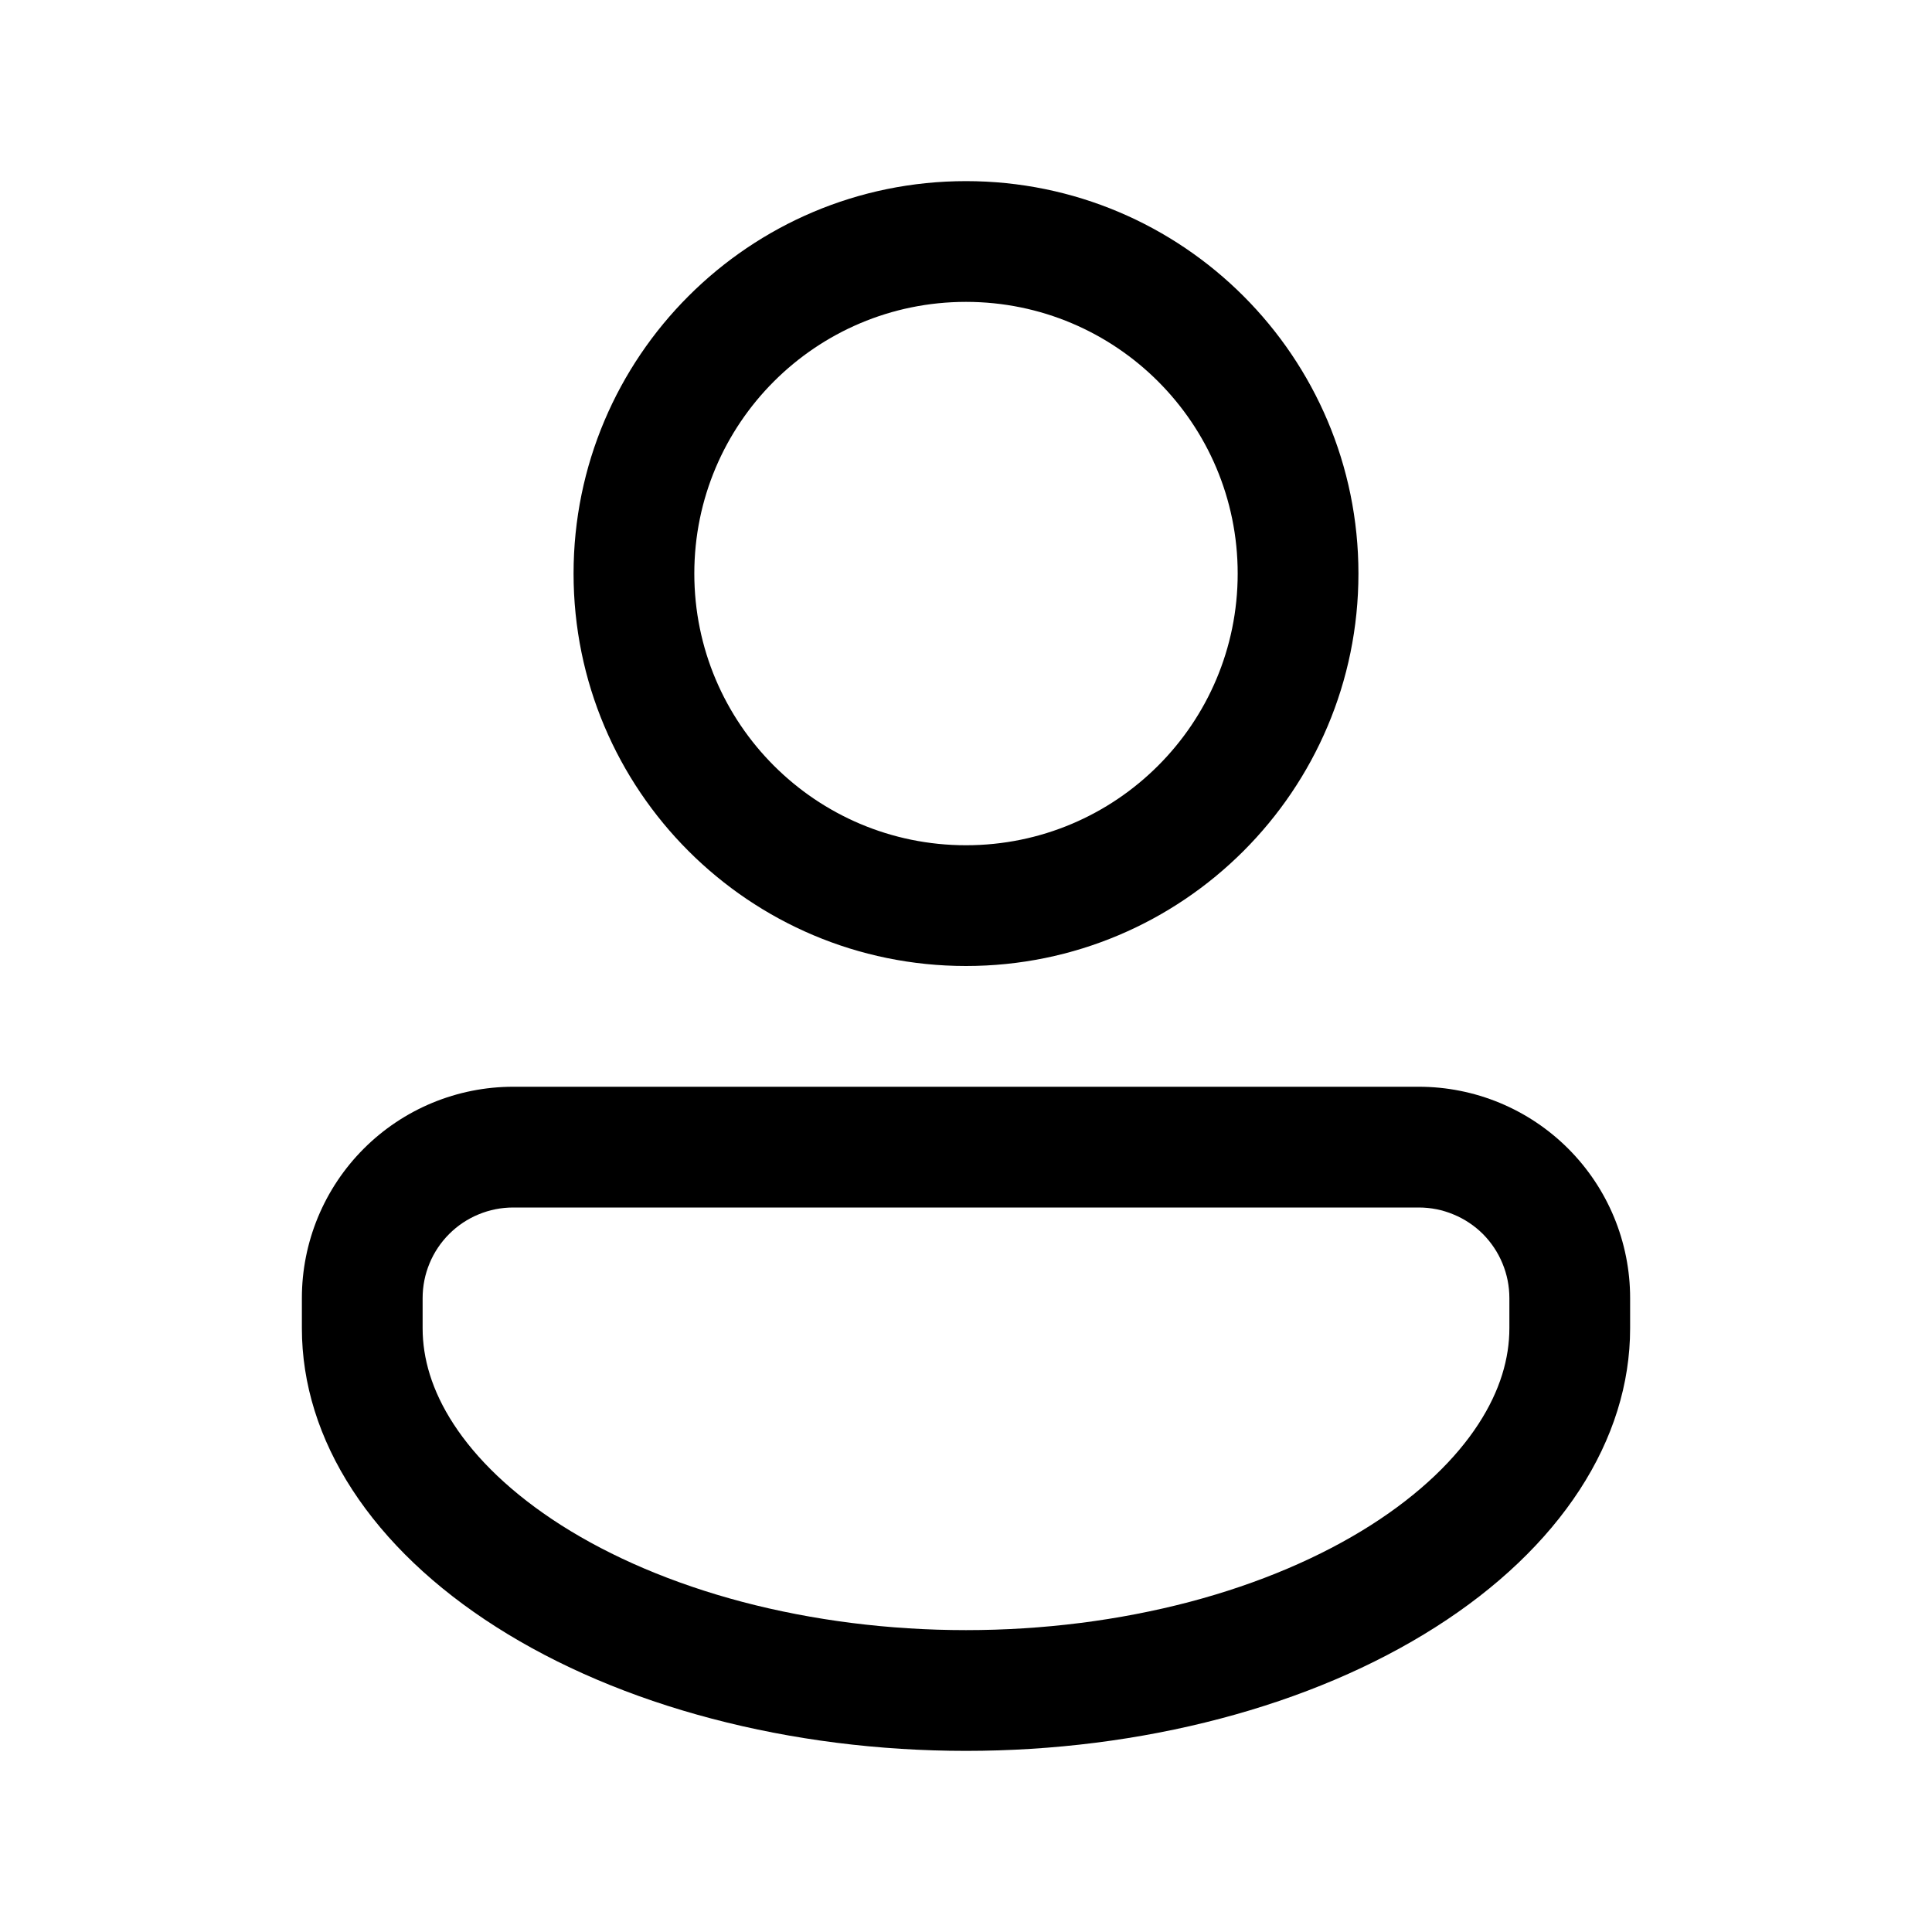 <svg width="24" height="24" viewBox="0 0 24 24" xmlns="http://www.w3.org/2000/svg">
<path fill-rule="evenodd" clip-rule="evenodd" d="M16.875 7.125C16.875 9.817 14.692 12 12 12C9.308 12 7.125 9.817 7.125 7.125C7.125 4.433 9.308 2.25 12 2.25C14.692 2.25 16.875 4.433 16.875 7.125ZM15.375 7.125C15.375 8.989 13.864 10.5 12 10.5C10.136 10.5 8.625 8.989 8.625 7.125C8.625 5.261 10.136 3.75 12 3.75C13.864 3.75 15.375 5.261 15.375 7.125Z"/>
<path fill-rule="evenodd" clip-rule="evenodd" d="M18.63 13.7C18.311 13.568 17.97 13.5 17.625 13.5H6.375C6.03 13.5 5.689 13.568 5.37 13.7C5.052 13.832 4.763 14.025 4.519 14.269C4.275 14.513 4.082 14.802 3.95 15.12C3.818 15.439 3.75 15.78 3.75 16.125V16.5C3.75 17.189 3.963 17.872 4.378 18.509C4.793 19.146 5.4 19.725 6.166 20.212C6.932 20.7 7.842 21.087 8.843 21.35C9.844 21.614 10.917 21.75 12 21.75C13.083 21.75 14.156 21.614 15.157 21.35C16.158 21.087 17.068 20.7 17.834 20.212C18.6 19.725 19.207 19.146 19.622 18.509C20.037 17.872 20.25 17.189 20.25 16.5V16.125C20.25 15.78 20.182 15.439 20.05 15.12C19.918 14.802 19.725 14.513 19.481 14.269C19.237 14.025 18.948 13.832 18.63 13.7ZM5.944 15.086C6.081 15.029 6.227 15 6.375 15H17.625C17.773 15 17.919 15.029 18.055 15.086C18.192 15.142 18.316 15.225 18.421 15.329C18.525 15.434 18.608 15.558 18.664 15.694C18.721 15.831 18.75 15.977 18.75 16.125V16.5C18.75 16.87 18.638 17.272 18.365 17.691C18.088 18.117 17.648 18.552 17.028 18.947C16.41 19.34 15.647 19.67 14.775 19.9C13.904 20.129 12.96 20.25 12 20.25C11.04 20.25 10.096 20.129 9.225 19.9C8.353 19.67 7.59 19.34 6.972 18.947C6.352 18.552 5.912 18.117 5.635 17.691C5.362 17.272 5.25 16.87 5.25 16.5V16.125C5.25 15.977 5.279 15.831 5.336 15.694C5.392 15.558 5.475 15.434 5.58 15.329C5.684 15.225 5.808 15.142 5.944 15.086Z"/>
</svg>
